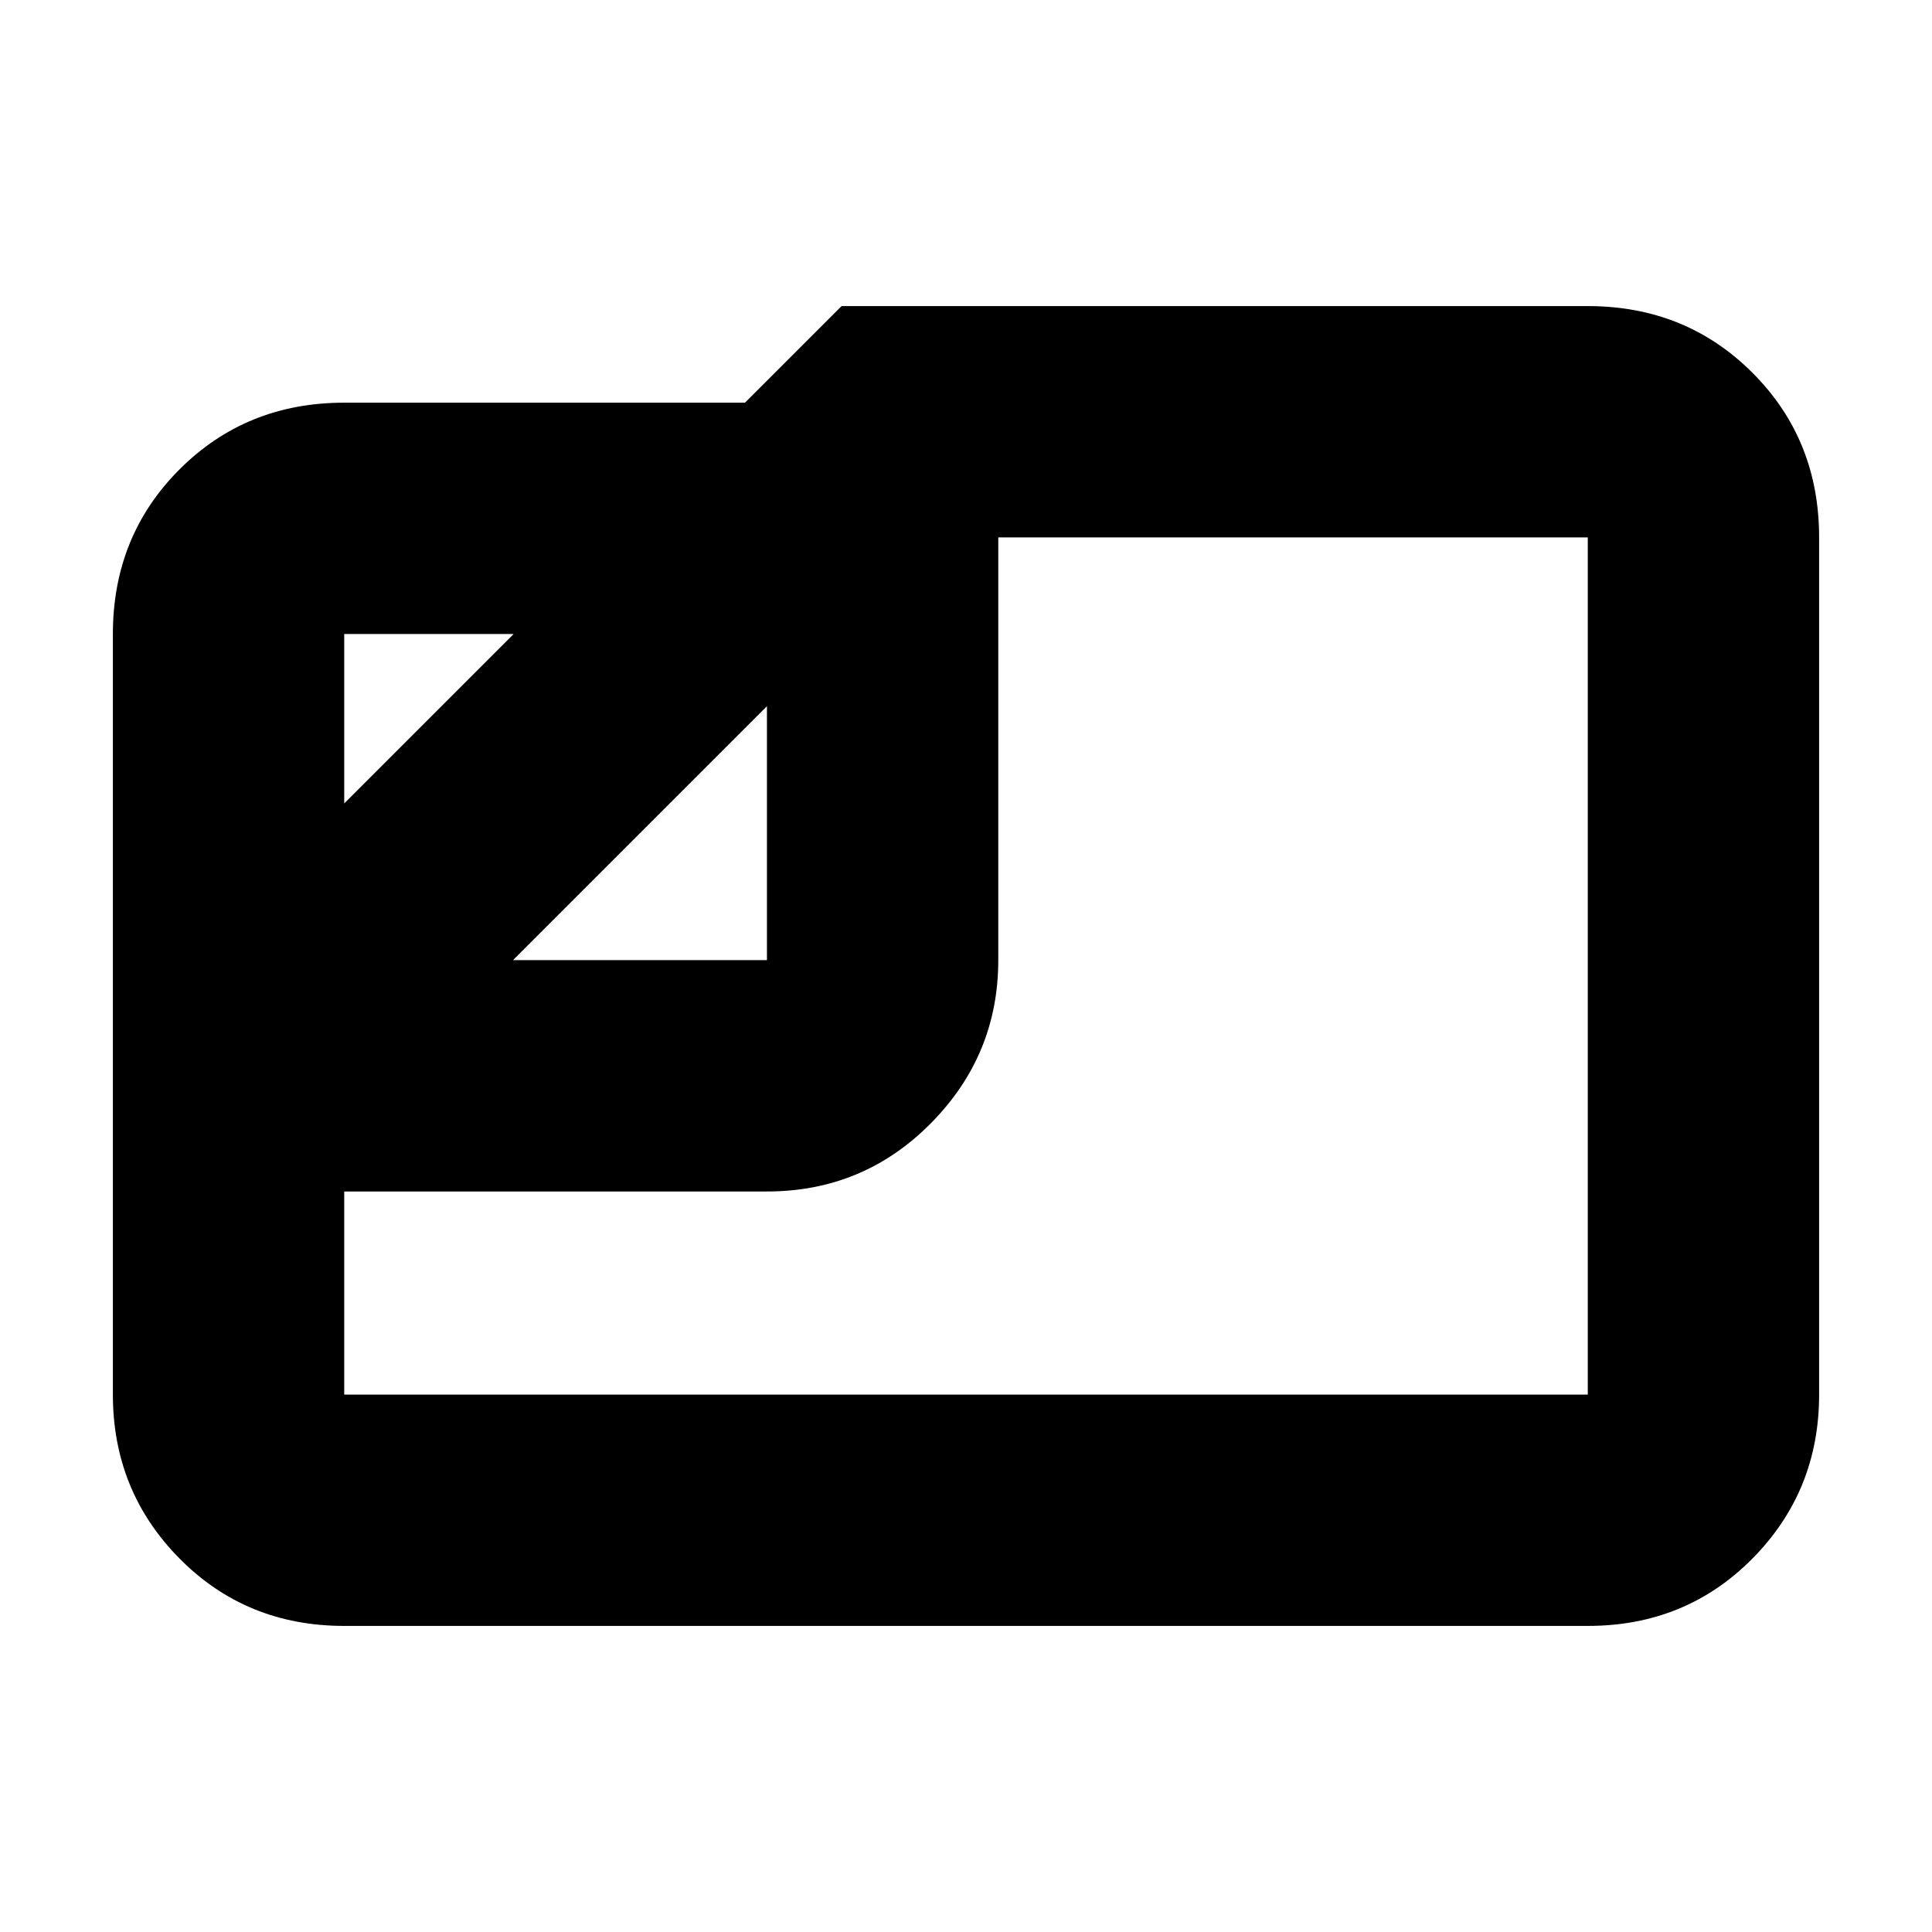 <svg xmlns="http://www.w3.org/2000/svg" height="20" viewBox="0 -960 960 960" width="20"><path d="M171.04-152.09q-48.69 0-81.82-33.48-33.13-33.48-33.13-81.47v-377.92q0-48.69 33.13-81.82 33.13-33.13 81.82-33.13h199.13l48-48h370.79q48.69 0 81.82 33.13 33.13 33.13 33.13 81.82v425.92q0 47.99-33.13 81.47t-81.82 33.48H171.04Zm83.87-330.82h126.18v-126.18L254.91-482.91Zm-83.87-77.87 84.18-84.18h-84.18v84.18Zm0 192.82v100.92h617.92v-425.92H496.04v210.05q0 47.2-33.52 81.08-33.53 33.87-81.43 33.87H171.04Zm215.48-181.52Z"/></svg>